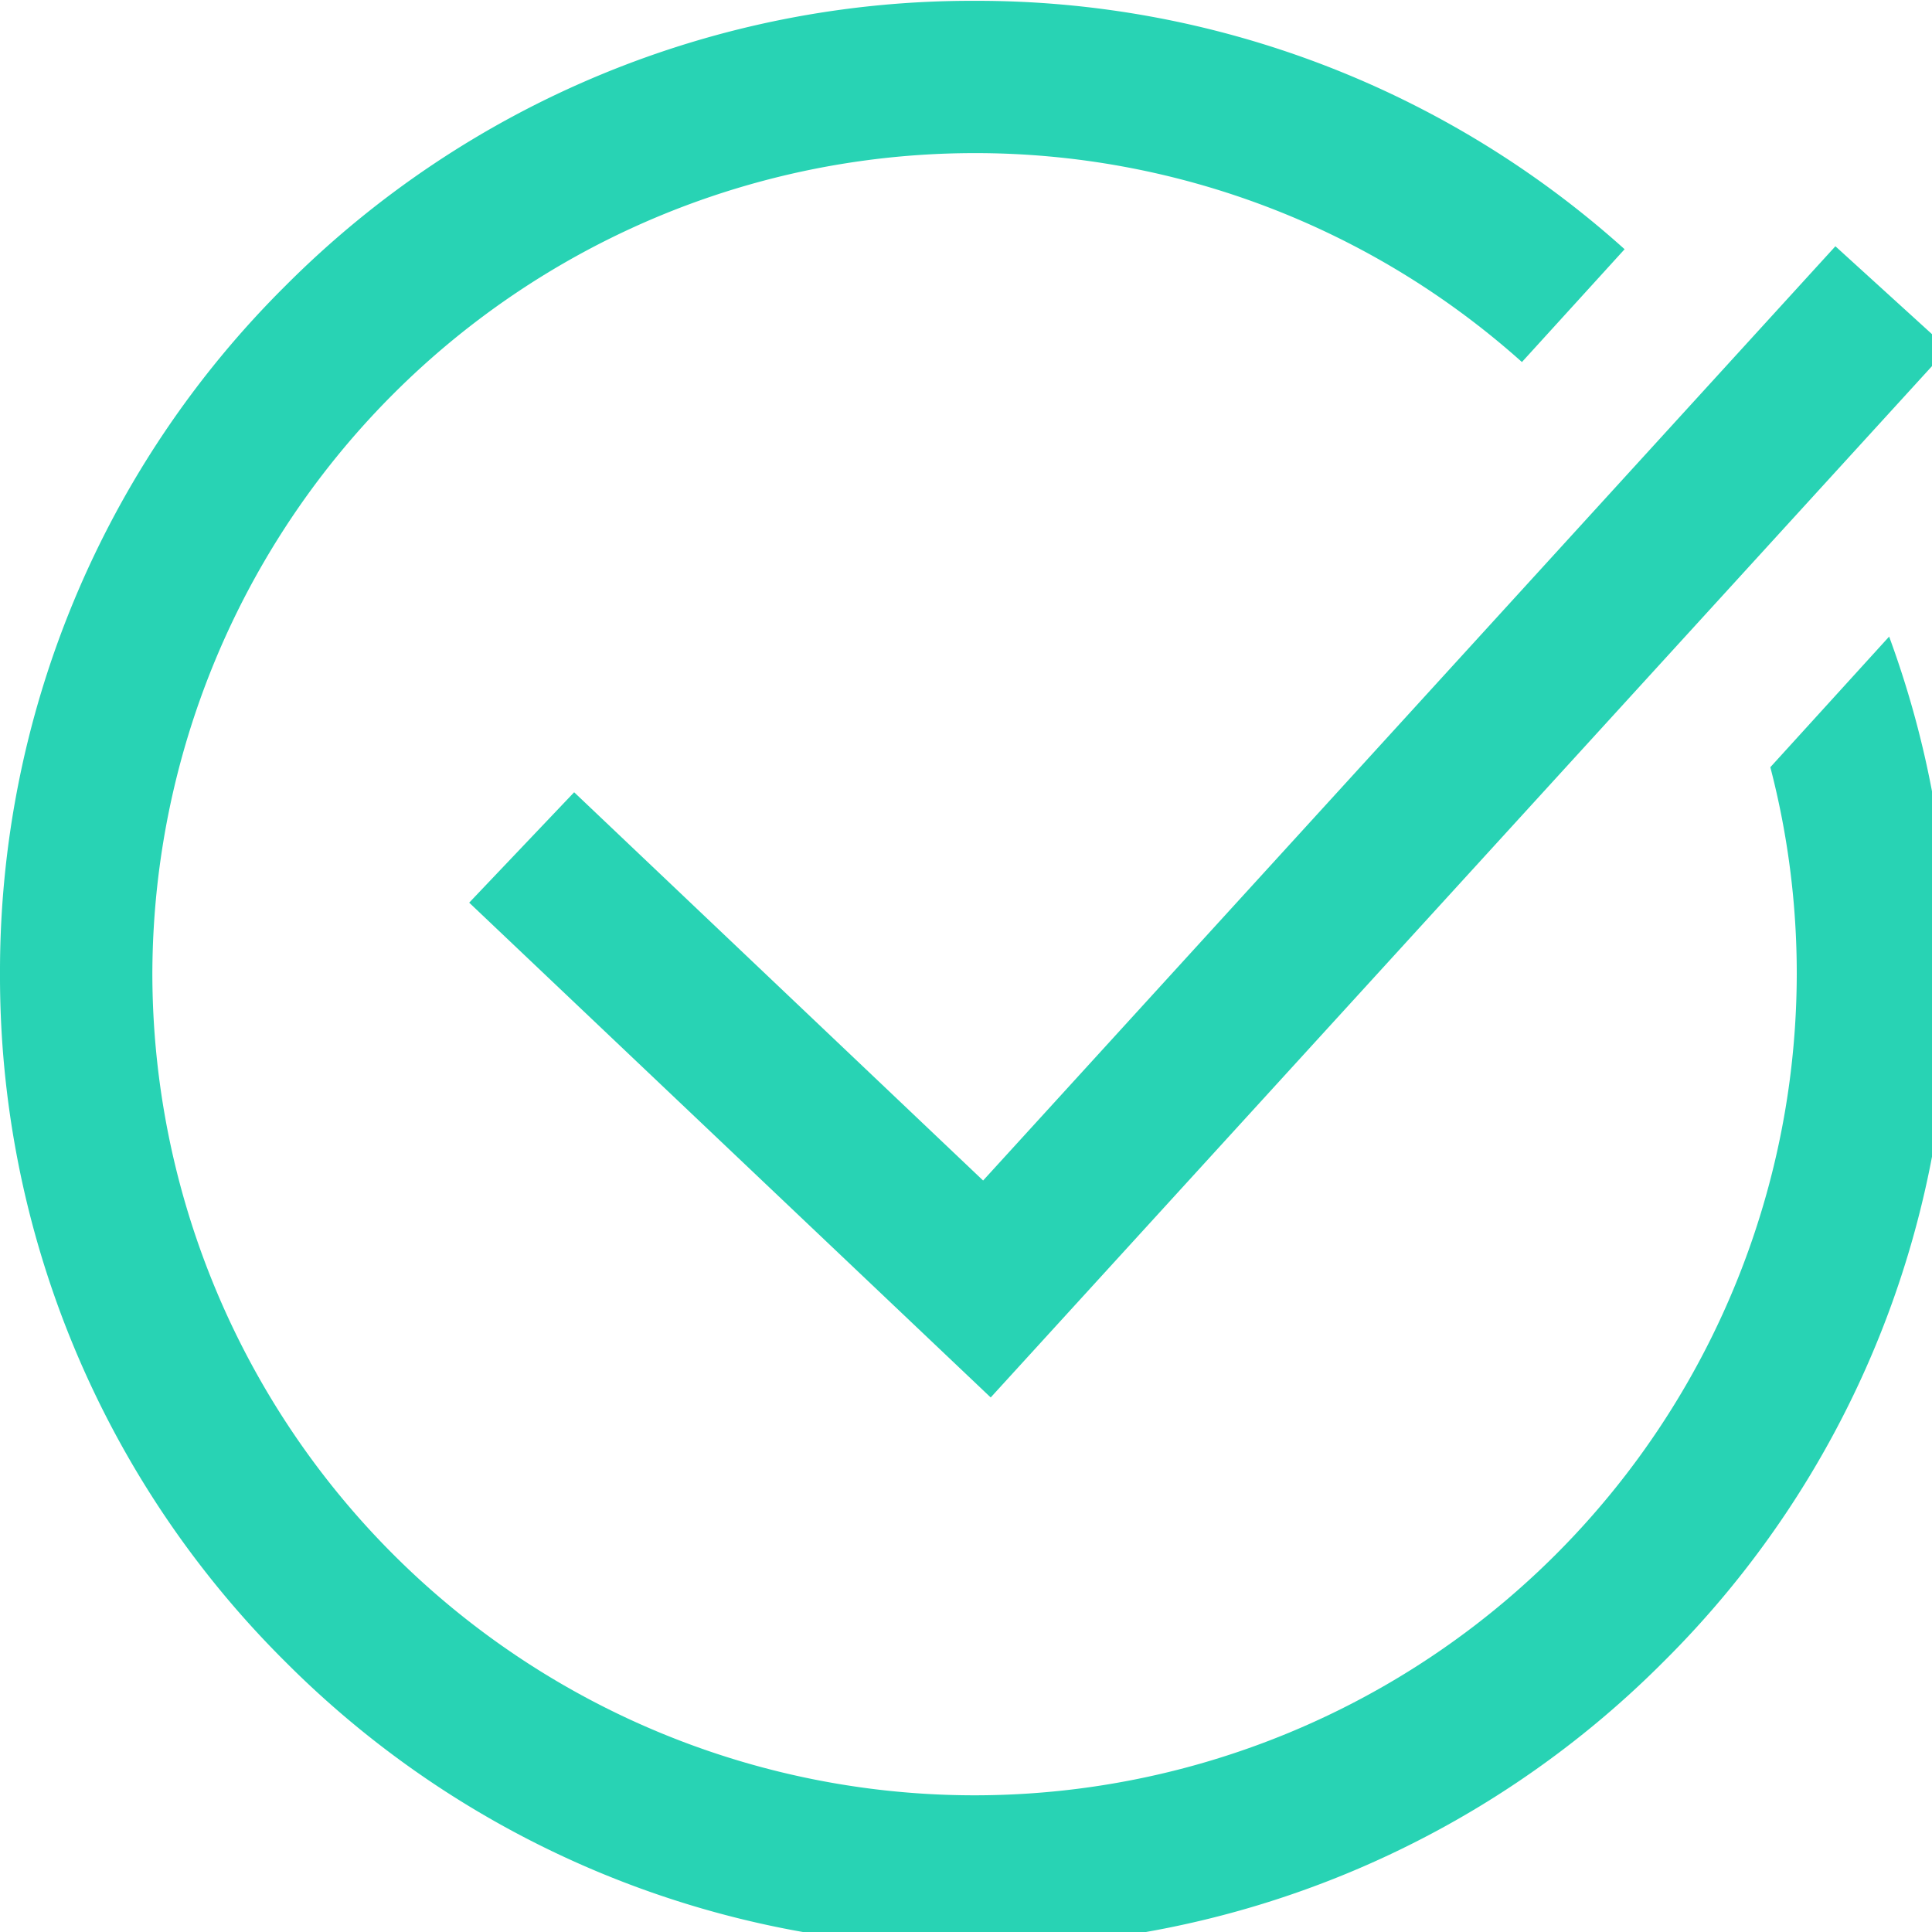 <svg xmlns="http://www.w3.org/2000/svg" xmlns:xlink="http://www.w3.org/1999/xlink" width="28" height="28" viewBox="0 0 28 28">
  <defs>
    <clipPath id="clip-path">
      <rect id="Rectangle_3" data-name="Rectangle 3" width="28" height="28" fill="#28d3b4"/>
    </clipPath>
  </defs>
  <g id="Group_14" data-name="Group 14" clip-path="url(#clip-path)">
    <path id="Path_2" data-name="Path 2" d="M-40.752,73.427-28.4,59.887l1.631,1.484-13.873,15.2L-48.2,69.4l1.521-1.6Zm13.13-7.882-1.721,1.892a11.858,11.858,0,0,1,.383,3,11.92,11.92,0,0,1-11.916,11.9,11.92,11.92,0,0,1-11.916-11.9,11.92,11.92,0,0,1,11.916-11.9,11.88,11.88,0,0,1,7.933,3.028l1.488-1.635a14.034,14.034,0,0,0-9.421-3.6,14.042,14.042,0,0,0-9.987,4.13A14,14,0,0,0-55,70.433a14,14,0,0,0,4.137,9.97,14.042,14.042,0,0,0,9.987,4.13A14.042,14.042,0,0,0-30.89,80.4a14,14,0,0,0,4.137-9.97,14.08,14.08,0,0,0-.869-4.888Zm0,0" transform="translate(55 -56.318)" fill="#28d3b4"/>
  </g>
</svg>
